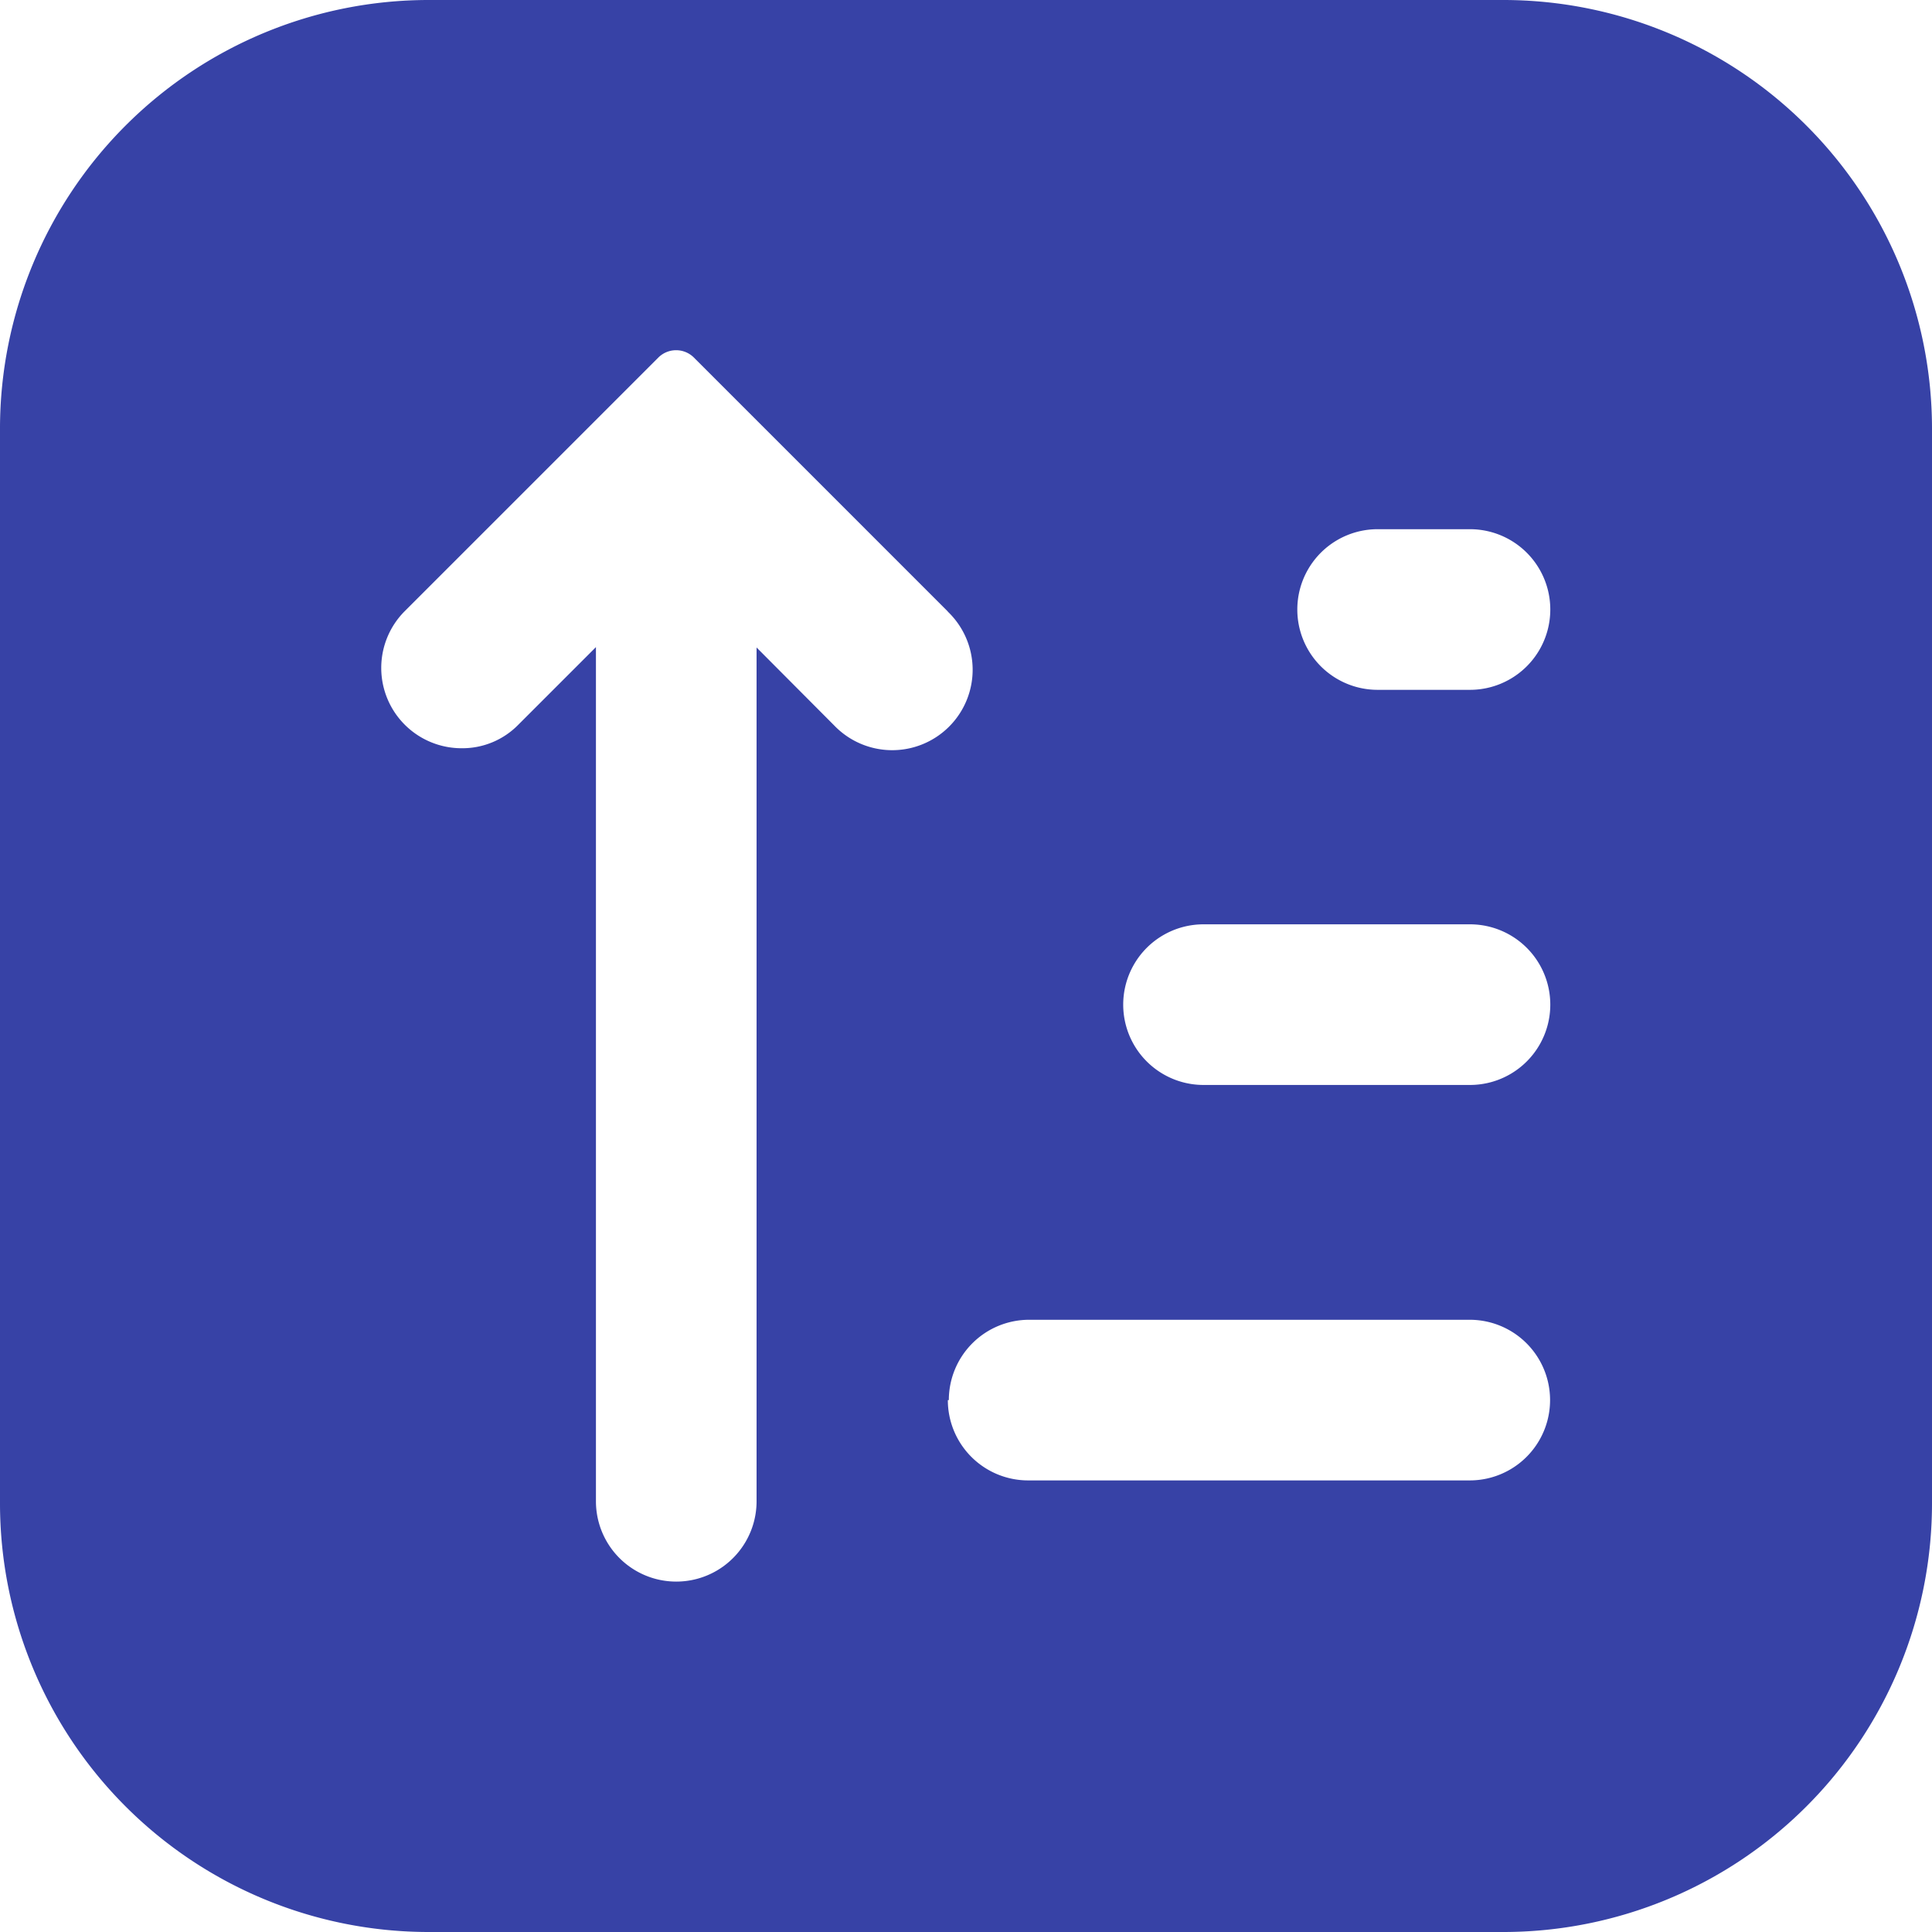 <svg id="Layer_73" data-name="Layer 73" xmlns="http://www.w3.org/2000/svg" width="35" height="35" viewBox="0 0 35 35">
  <path id="Trazado_94990" data-name="Trazado 94990" d="M30.489,38.25H11.011A7.767,7.767,0,0,1,3.25,30.489V11.011A7.767,7.767,0,0,1,11.011,3.25H30.489a7.767,7.767,0,0,1,7.761,7.761V30.489A7.767,7.767,0,0,1,30.489,38.25ZM20.421,14.328l-4.6-4.6a.456.456,0,0,0-.645,0l-4.6,4.6a1.455,1.455,0,0,0,1.035,2.477,1.418,1.418,0,0,0,1.029-.426l1.406-1.406V30.447a1.455,1.455,0,1,0,2.91,0V14.98l1.406,1.412a1.457,1.457,0,1,0,2.057-2.063Zm0,14.286a1.455,1.455,0,0,0,1.455,1.455h8a1.455,1.455,0,0,0,0-2.91H21.894a1.455,1.455,0,0,0-1.455,1.455ZM29.88,12.837H28.207a1.455,1.455,0,0,0,0,2.91H29.88a1.455,1.455,0,0,0,0-2.91Zm0,7.158H25.053a1.455,1.455,0,0,0,0,2.91H29.88a1.455,1.455,0,0,0,0-2.91Z" transform="translate(-3.25 -3.25)" fill="#3742a6"/>
</svg>
